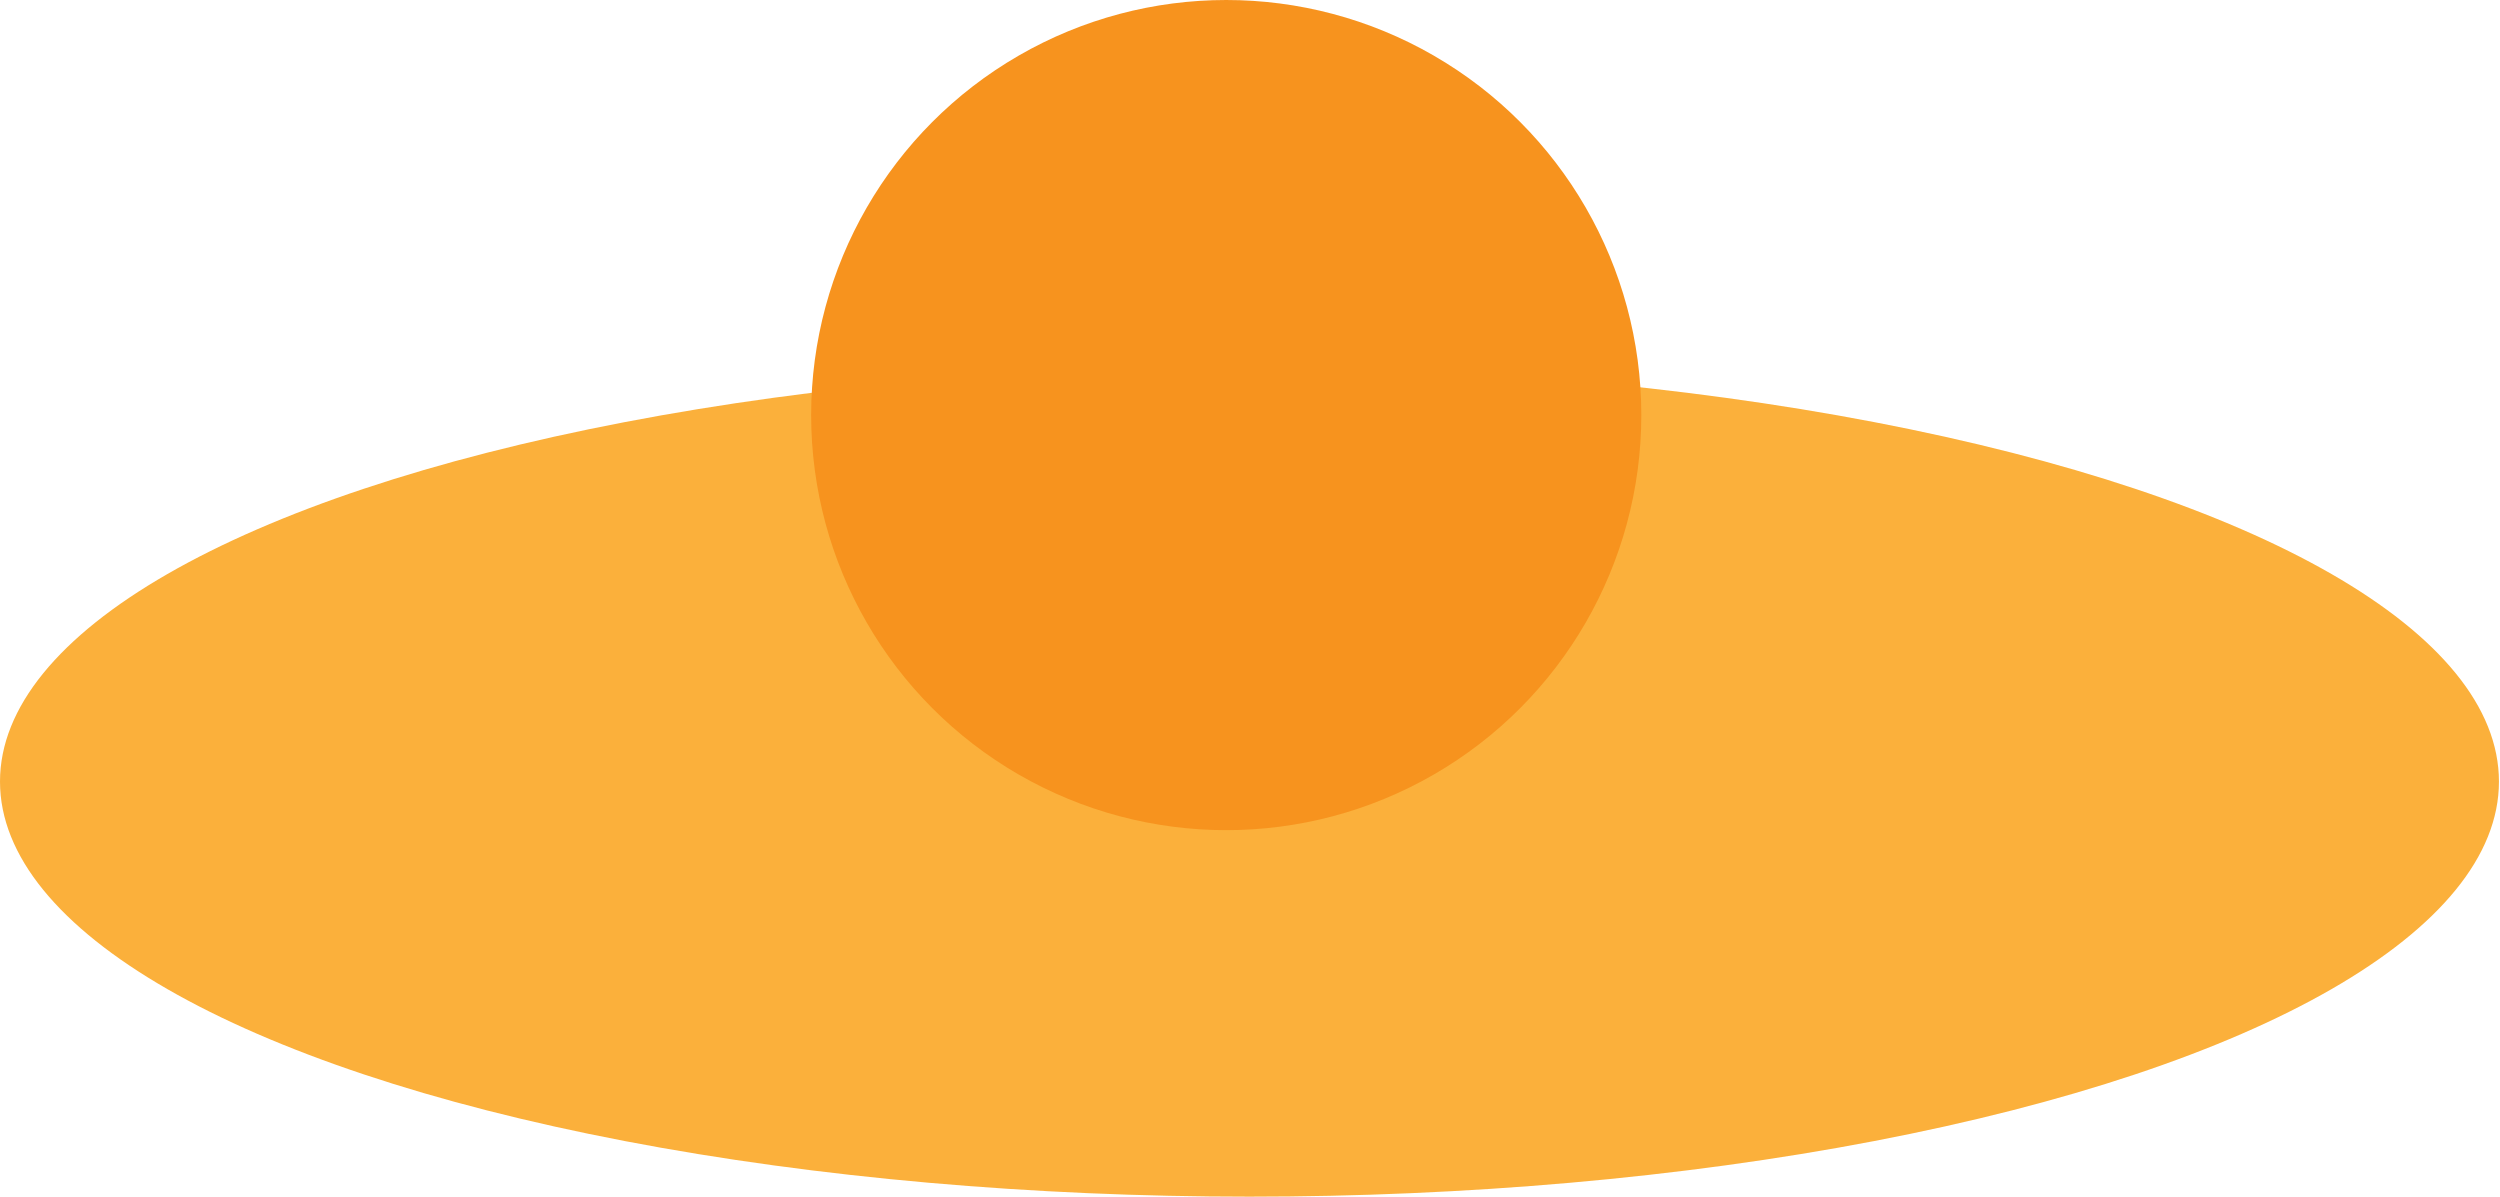 <svg xmlns="http://www.w3.org/2000/svg" viewBox="0 0 23.67 11.33"><defs><style>.cls-1{fill:#fbb03b;}.cls-2{fill:#f7931e;}</style></defs><title>Asset 1</title><g id="Layer_2" data-name="Layer 2"><g id="Layer_1-2" data-name="Layer 1"><ellipse class="cls-1" cx="11.83" cy="7.4" rx="11.83" ry="3.93"/><circle class="cls-2" cx="11.61" cy="3.93" r="3.93"/></g></g></svg>
